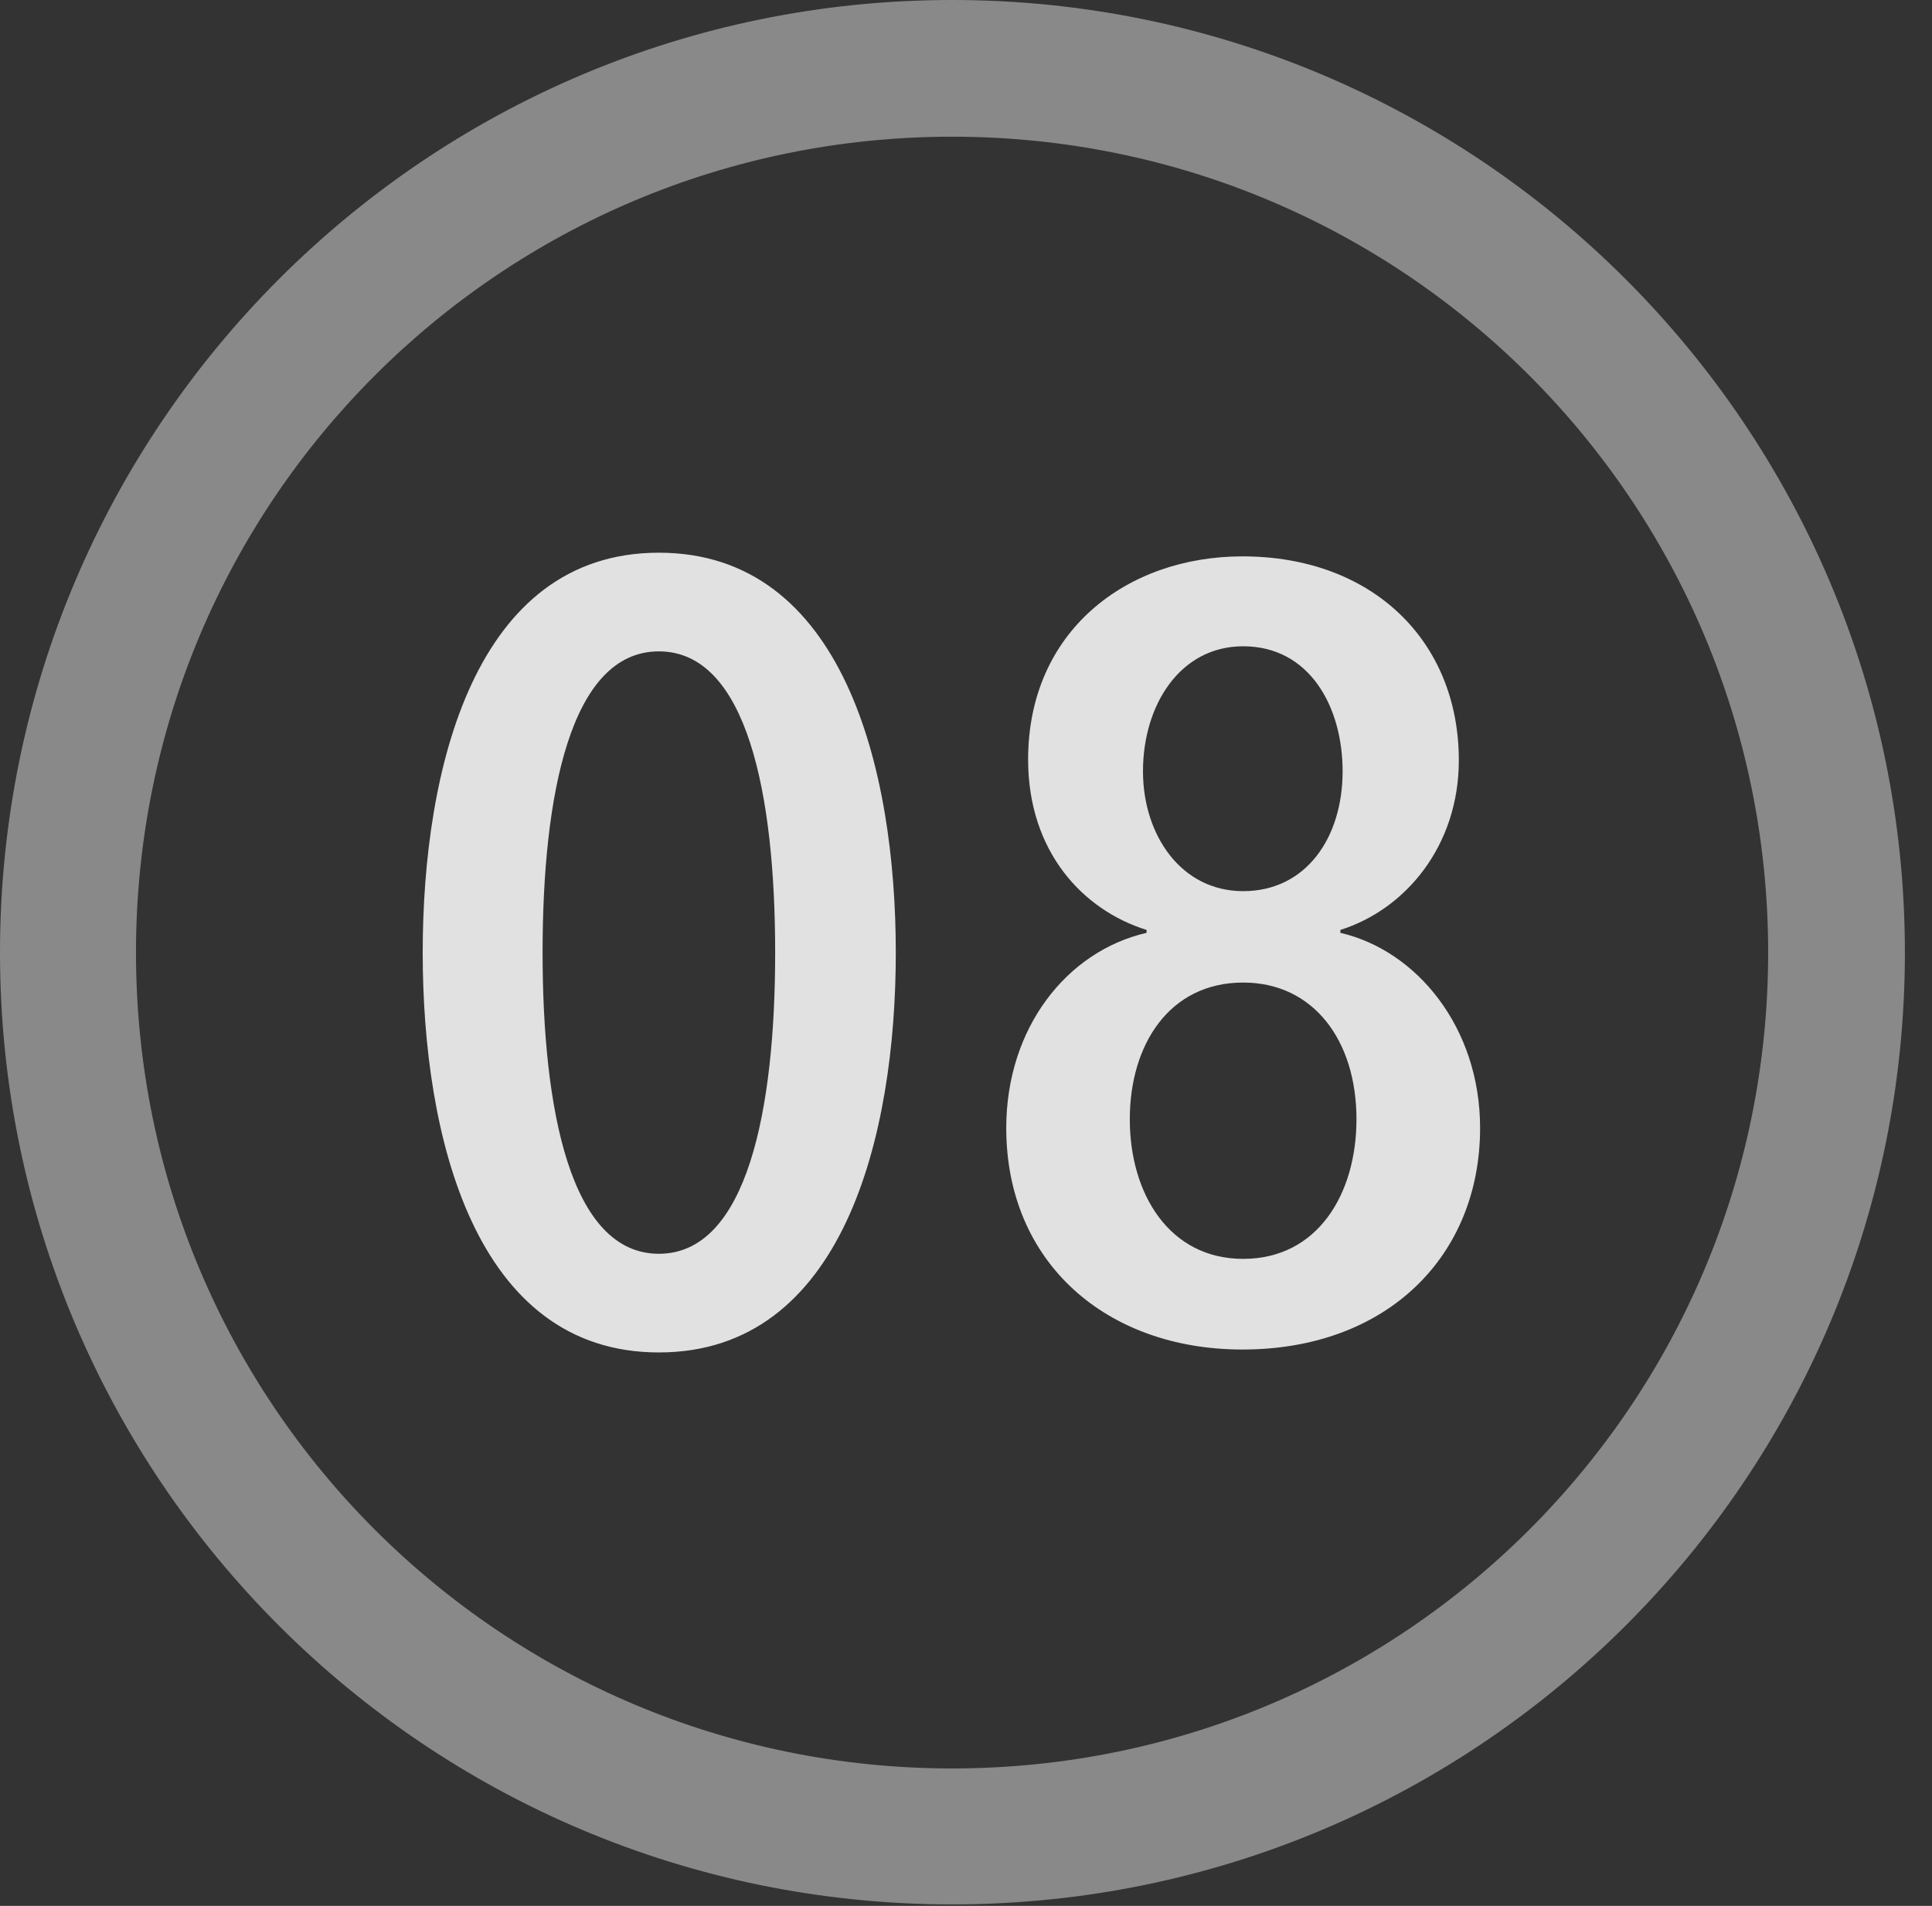 <?xml version="1.0" encoding="UTF-8"?>
<!--Generator: Apple Native CoreSVG 341-->
<!DOCTYPE svg
PUBLIC "-//W3C//DTD SVG 1.1//EN"
       "http://www.w3.org/Graphics/SVG/1.1/DTD/svg11.dtd">
<svg version="1.1" xmlns="http://www.w3.org/2000/svg" xmlns:xlink="http://www.w3.org/1999/xlink" viewBox="0 0 25.801 25.459">
 <rect x="0" y="0" width="25.801" height="25.459" fill="#333333" stroke="none"/>
 <g>
  <rect height="25.459" opacity="0" width="25.801" x="0" y="0"/>
  <path d="M12.715 25.439C19.736 25.439 25.439 19.746 25.439 12.725C25.439 5.703 19.736 0 12.715 0C5.693 0 0 5.703 0 12.725C0 19.746 5.693 25.439 12.715 25.439ZM12.715 23.623C6.689 23.623 1.816 18.75 1.816 12.725C1.816 6.699 6.689 1.826 12.715 1.826C18.74 1.826 23.613 6.699 23.613 12.725C23.613 18.75 18.74 23.623 12.715 23.623Z" fill="white" fill-opacity="0.425"/>
  <path d="M8.799 18.066C11.26 18.066 11.963 15.176 11.963 12.725C11.963 10.273 11.26 7.383 8.799 7.383C6.338 7.383 5.645 10.273 5.645 12.725C5.645 15.176 6.338 18.066 8.799 18.066ZM8.799 16.748C7.617 16.748 7.246 14.815 7.246 12.725C7.246 10.625 7.617 8.701 8.799 8.701C9.98 8.701 10.352 10.625 10.352 12.725C10.352 14.815 9.98 16.748 8.799 16.748ZM16.592 18.027C18.525 18.027 19.766 16.777 19.766 15.068C19.766 13.721 18.916 12.695 17.9 12.461L17.9 12.422C18.77 12.148 19.482 11.299 19.482 10.156C19.482 8.564 18.33 7.432 16.592 7.432C15.049 7.432 13.73 8.428 13.73 10.146C13.73 11.377 14.463 12.158 15.312 12.422L15.312 12.461C14.248 12.705 13.438 13.73 13.438 15.068C13.438 16.865 14.775 18.027 16.592 18.027ZM16.602 11.904C15.771 11.904 15.264 11.152 15.264 10.303C15.264 9.414 15.762 8.633 16.602 8.633C17.49 8.633 17.93 9.443 17.93 10.303C17.93 11.191 17.441 11.904 16.602 11.904ZM16.602 16.816C15.615 16.816 15.088 15.947 15.088 14.951C15.088 13.955 15.615 13.125 16.602 13.125C17.539 13.125 18.115 13.896 18.115 14.951C18.115 15.947 17.598 16.816 16.602 16.816Z" fill="white" fill-opacity="0.85"/>
 </g>
</svg>
